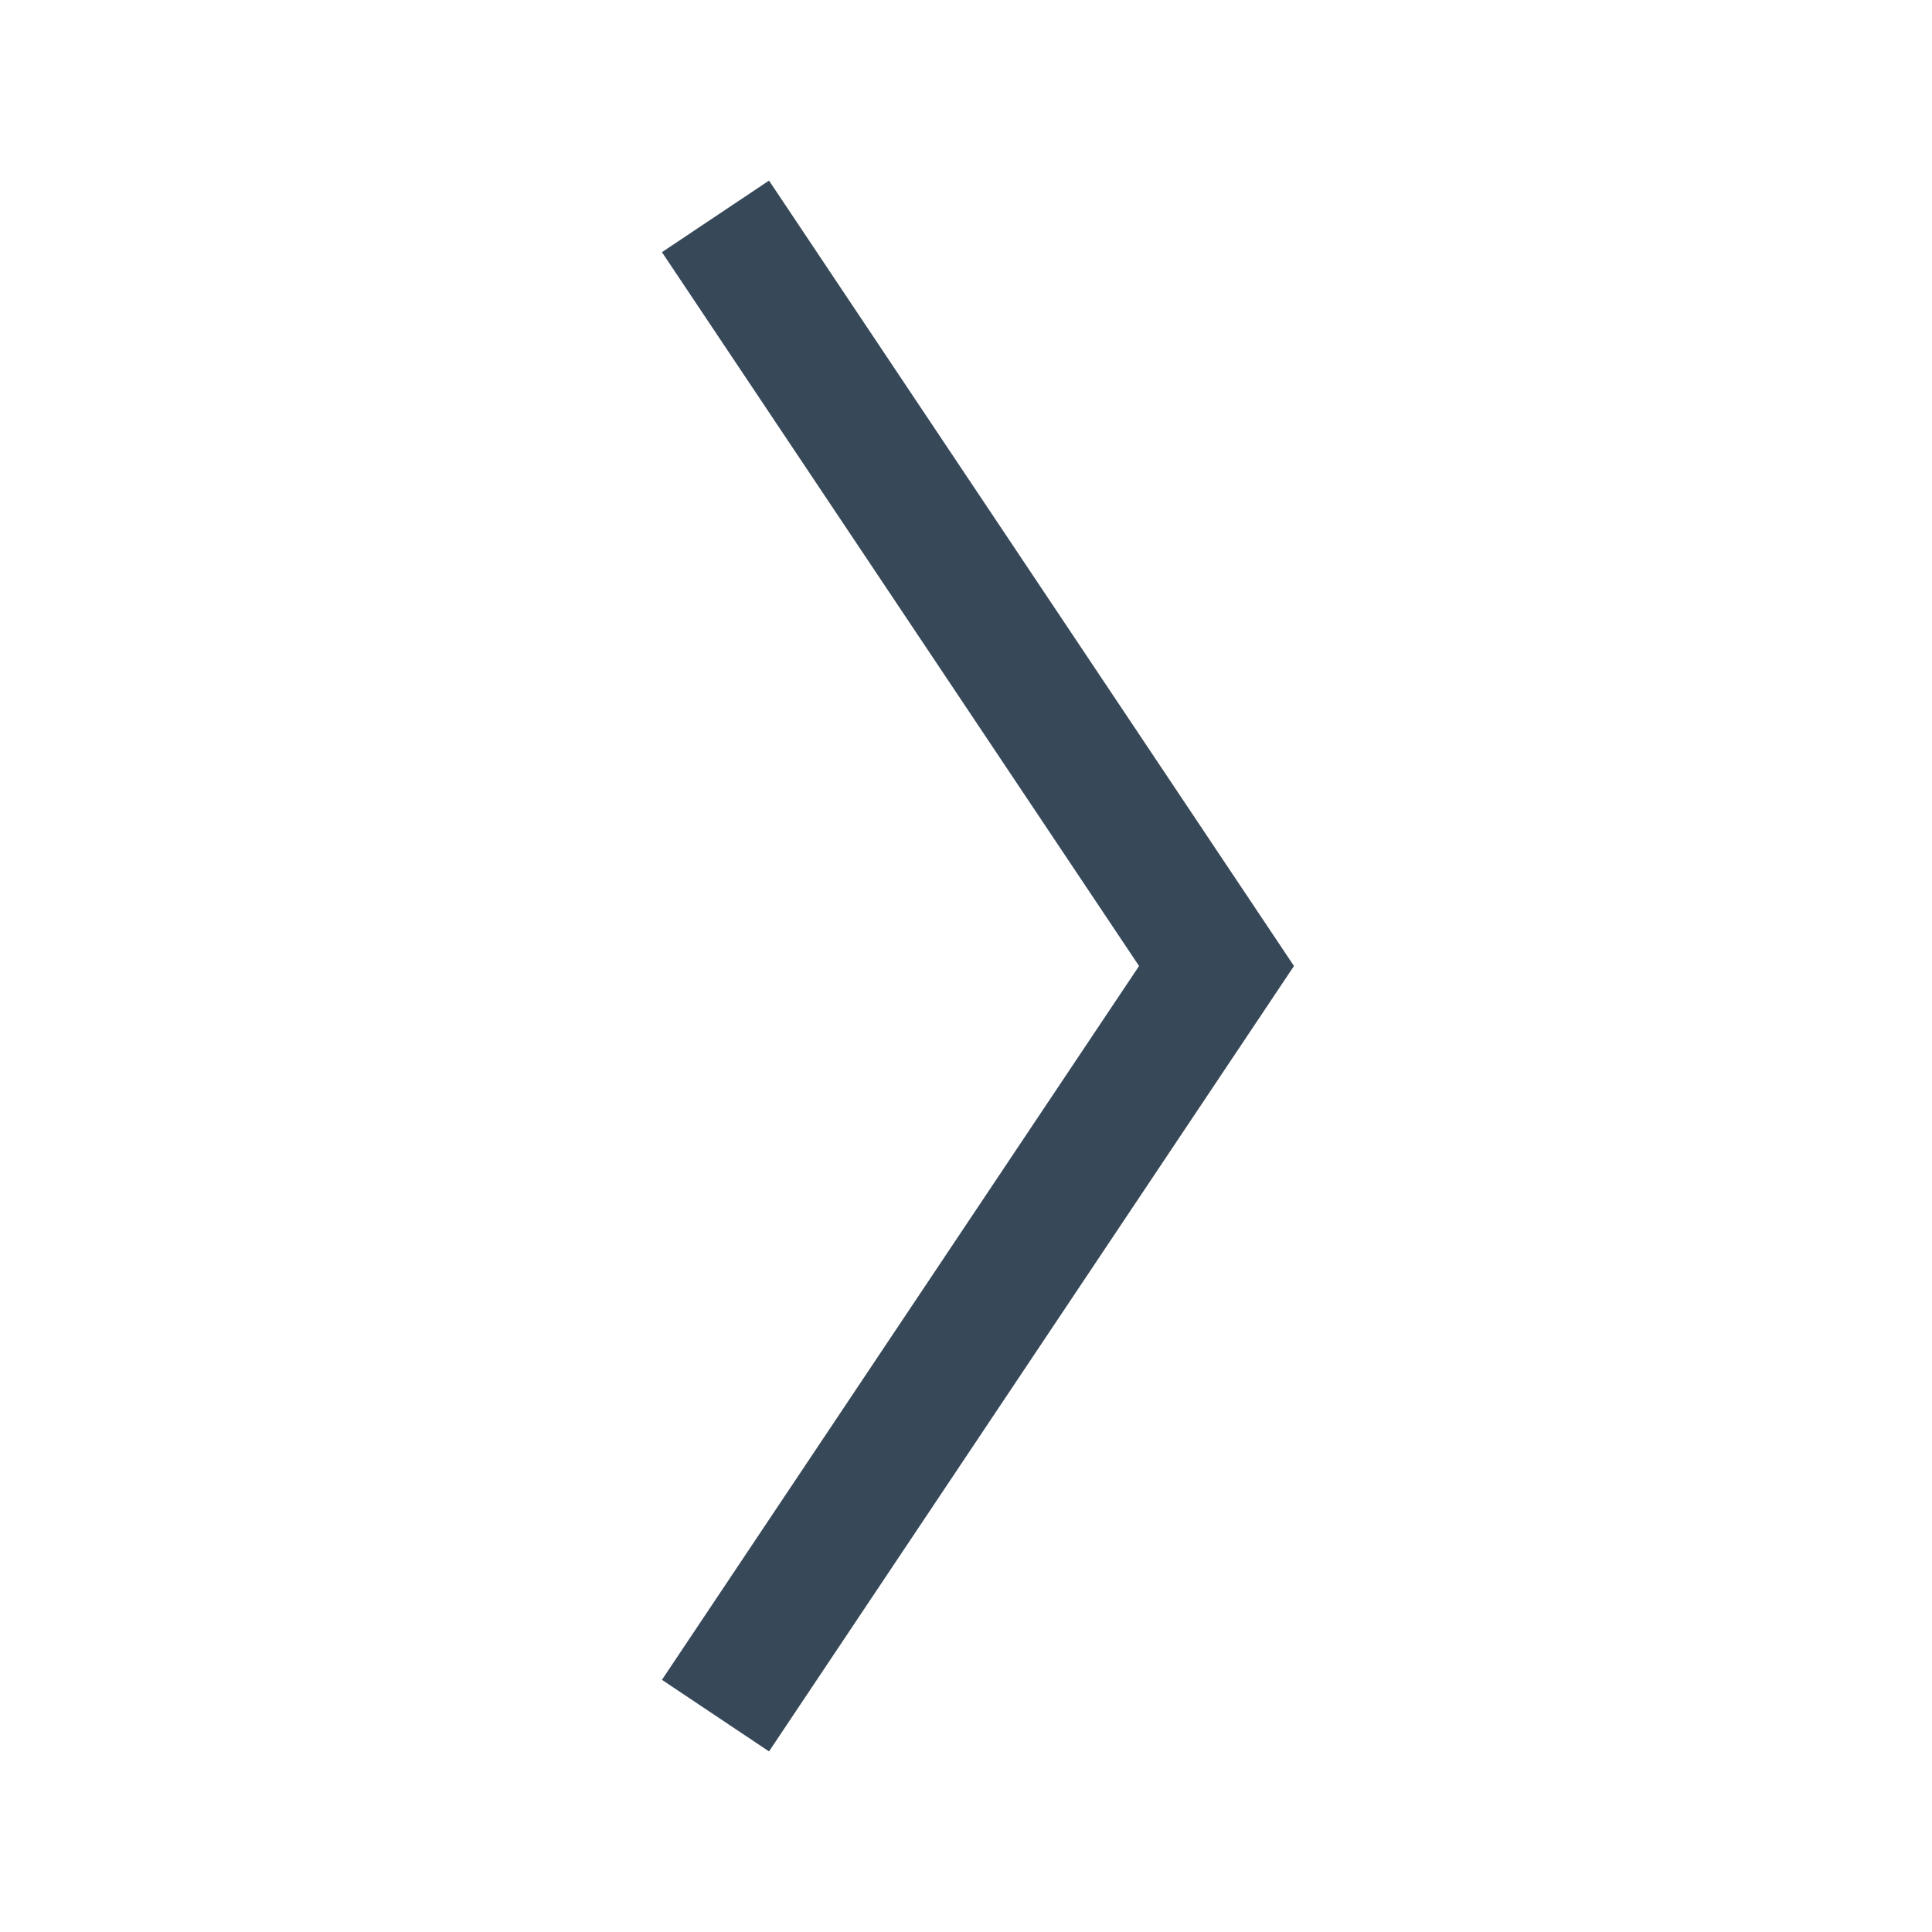 <svg id="Ebene_1" data-name="Ebene 1" xmlns="http://www.w3.org/2000/svg" viewBox="0 0 30 30"><path d="M11.11 3.36L18.89 15l-7.78 11.64" fill="none" stroke="#374858" stroke-miterlimit="10" stroke-width="2"/></svg>